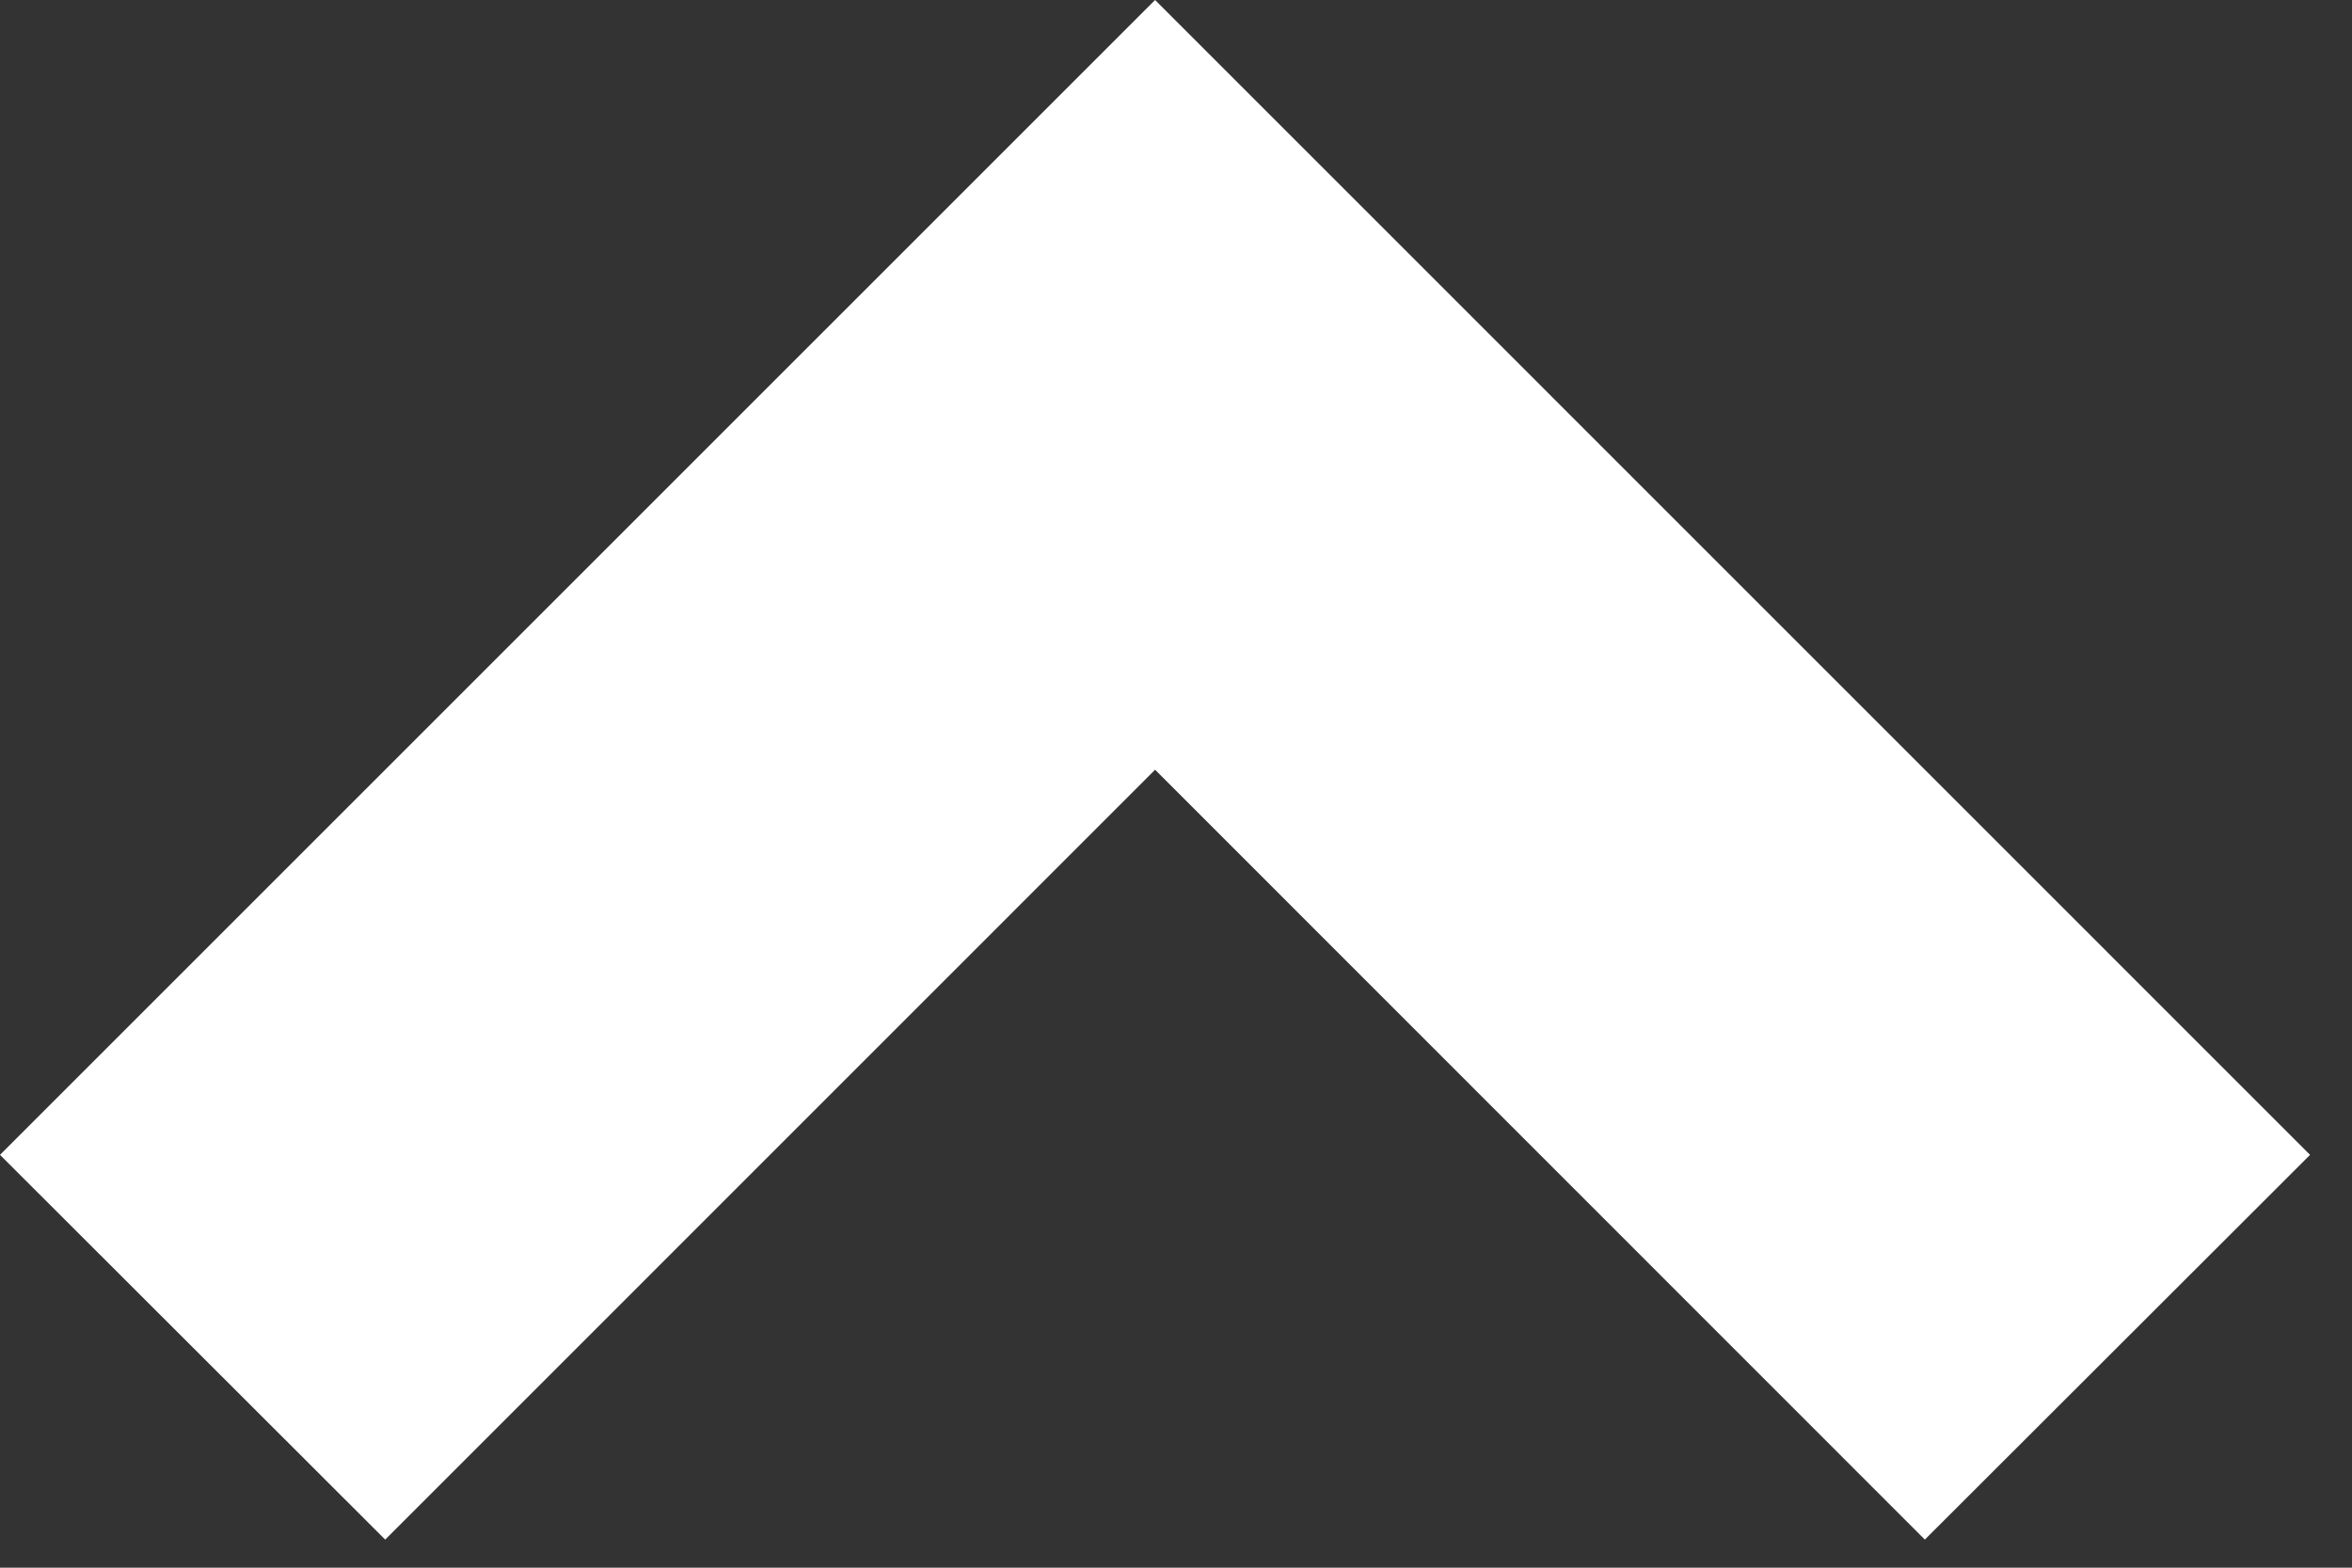 <svg width="18" height="12" viewBox="0 0 18 12" fill="none" xmlns="http://www.w3.org/2000/svg">
<rect x="0" y="0" width="18" height="12" fill="#333333" stroke="none"/>
<path d="M8.84 5.892L2.948 11.785L0 8.84L8.84 0L17.679 8.84L14.731 11.785L8.84 5.892Z" fill="white"/>
</svg>
